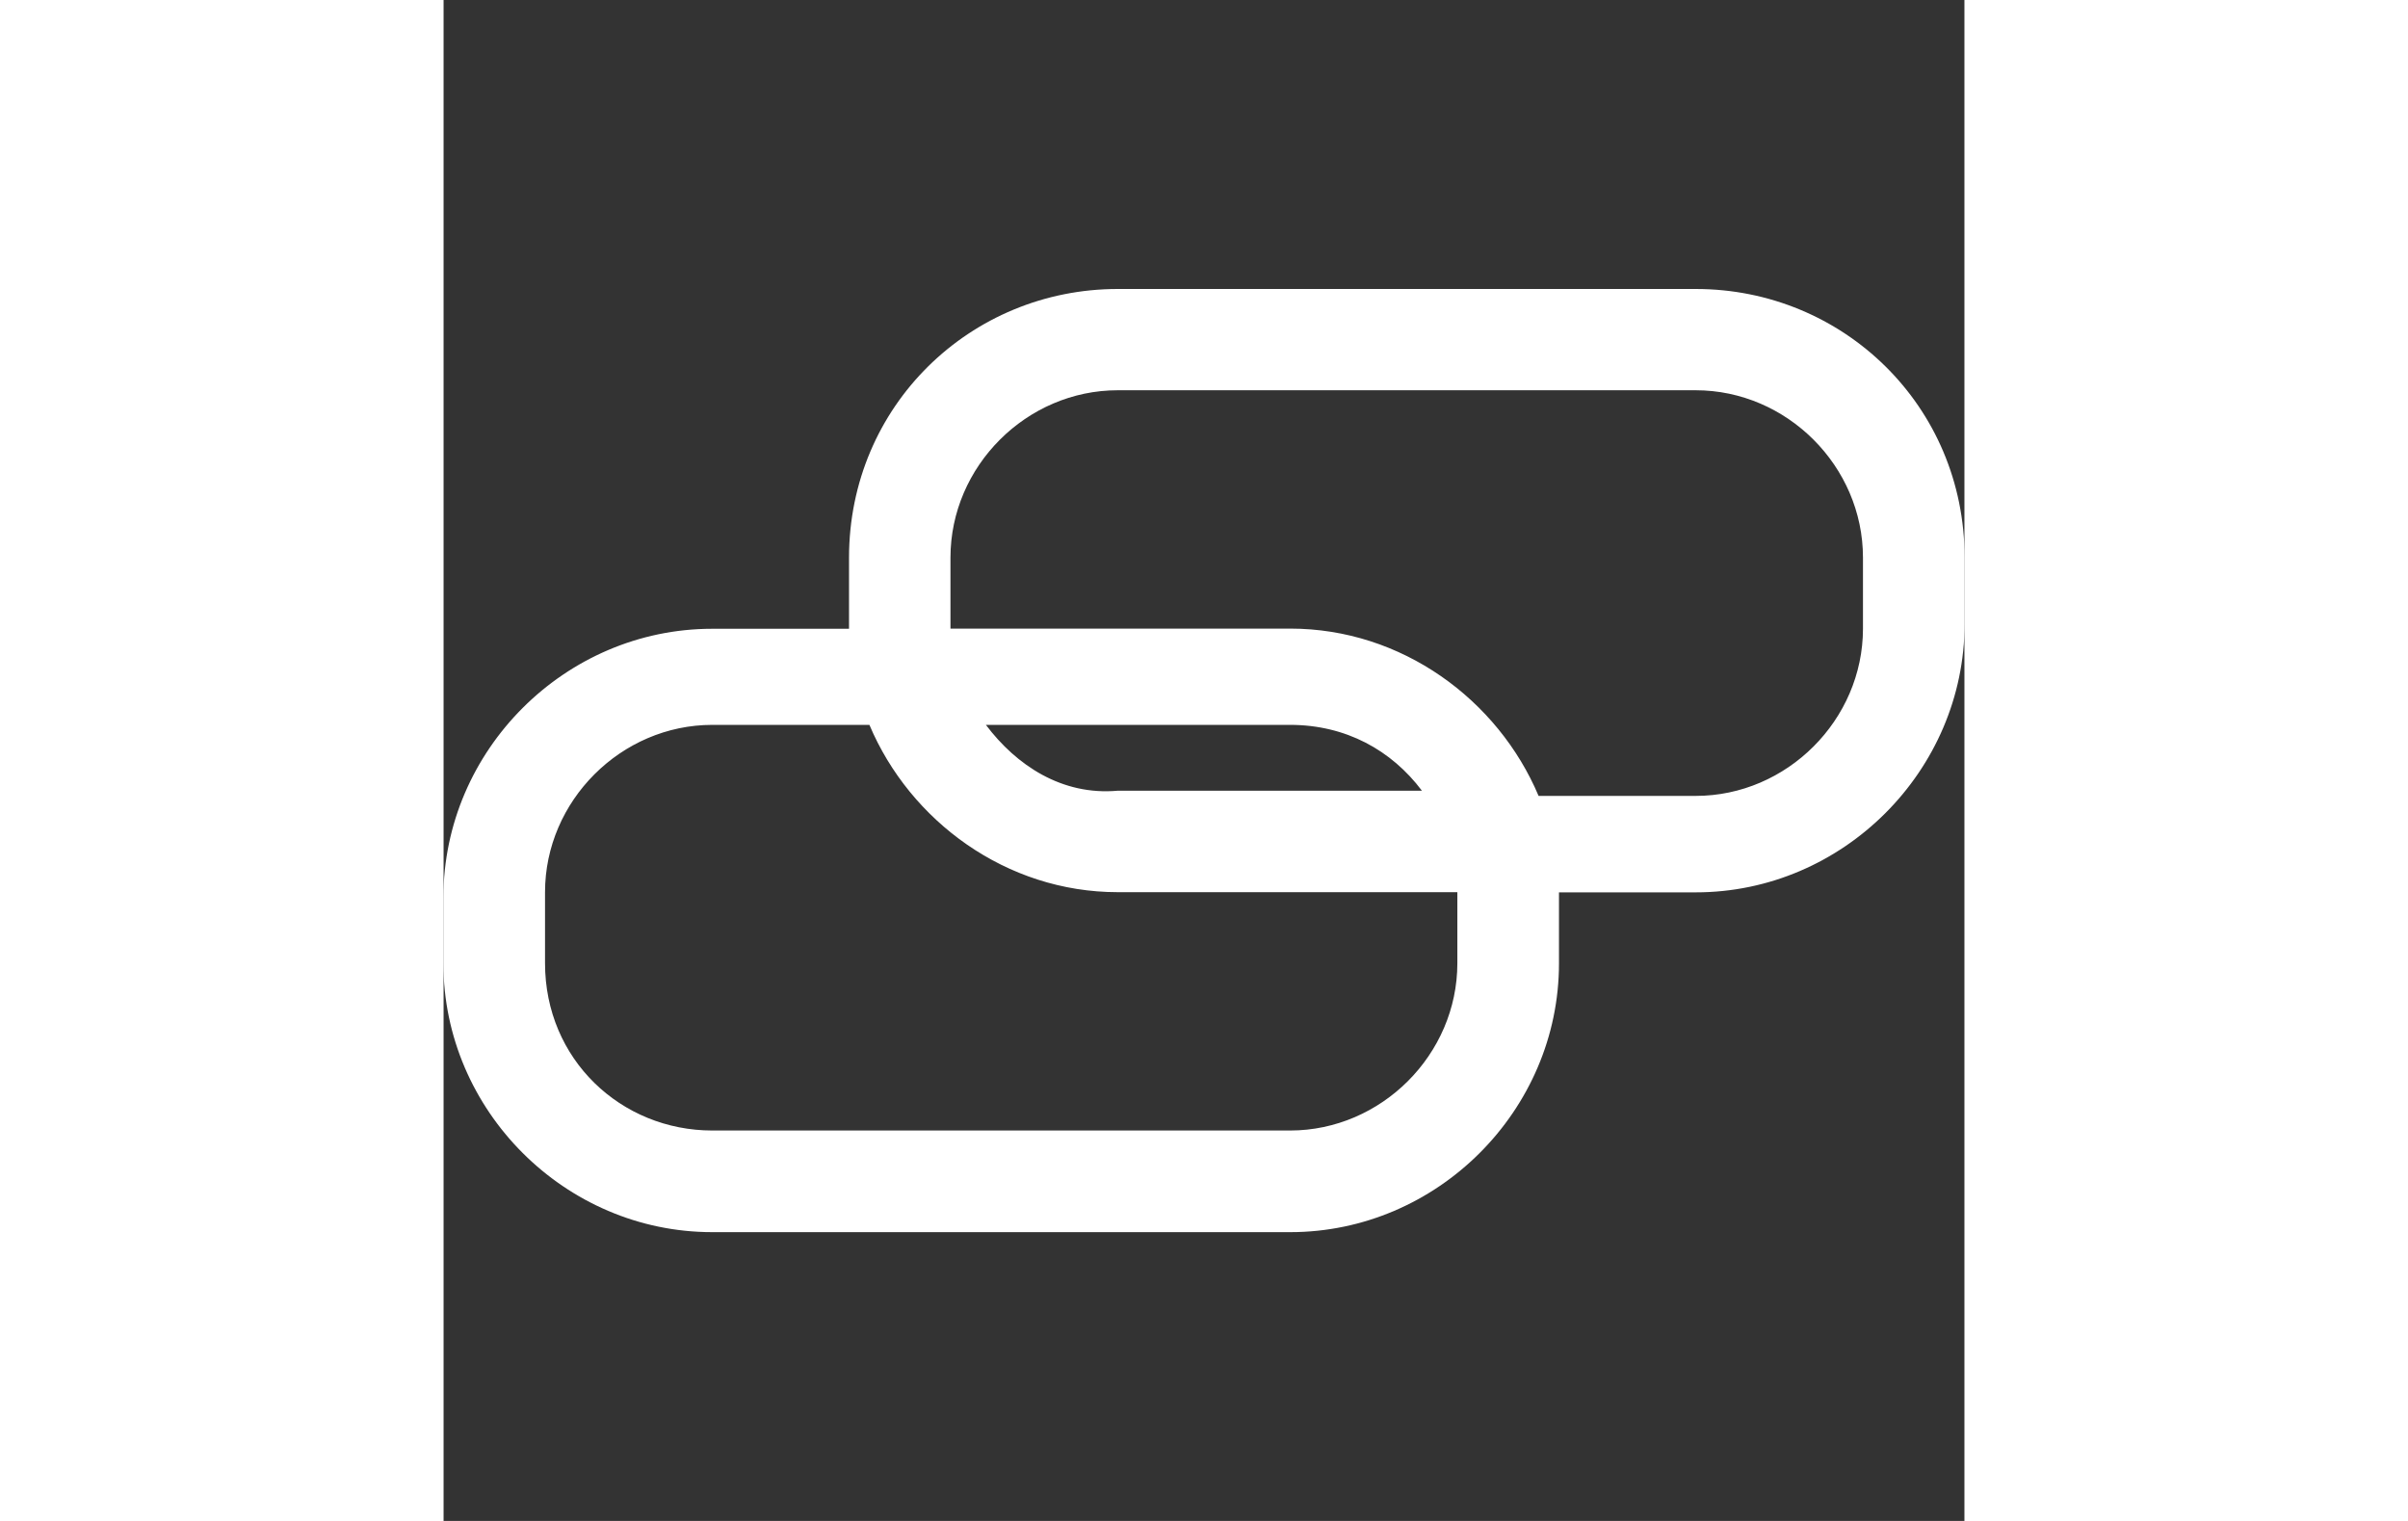 <?xml version="1.0" encoding="UTF-8"?>
<svg width="38px" height="24px" id="Layer_1" xmlns="http://www.w3.org/2000/svg" viewBox="0 0 85 85"><rect x="0" y="0" width="85" height="85" fill="#333333" stroke="none"/><defs>
<style>.cls-1{fill:#fff;}</style>
</defs>
<path style="fill:#fff;" d="M69.98,16.15H37.68c-8.22,0-15.02,6.52-15.02,15.02v3.97h-7.65c-8.22,0-15.02,6.8-15.02,15.02v3.68c0,8.22,6.8,15.02,15.02,15.02H47.32c8.22,0,15.02-6.8,15.02-15.02v-3.97h7.65c8.22,0,15.02-6.8,15.02-15.02v-3.68c0-8.5-6.8-15.02-15.02-15.02Zm-13.32,37.68c0,5.1-4.25,9.35-9.35,9.35H15.02c-5.1,0-9.35-3.97-9.35-9.35v-3.97c0-5.1,4.25-9.35,9.35-9.35h8.78c2.27,5.38,7.65,9.35,13.88,9.35h18.98v3.97Zm-26.35-13.32h17c3.12,0,5.67,1.42,7.37,3.68h-17c-3.12,.28-5.67-1.42-7.37-3.68Zm49.02-5.38c0,5.1-4.25,9.35-9.35,9.35h-8.78c-2.27-5.38-7.65-9.35-13.88-9.35H28.33v-3.97c0-5.1,4.25-9.35,9.35-9.35h32.3c5.1,0,9.35,4.25,9.35,9.35v3.97Z"/>
</svg>